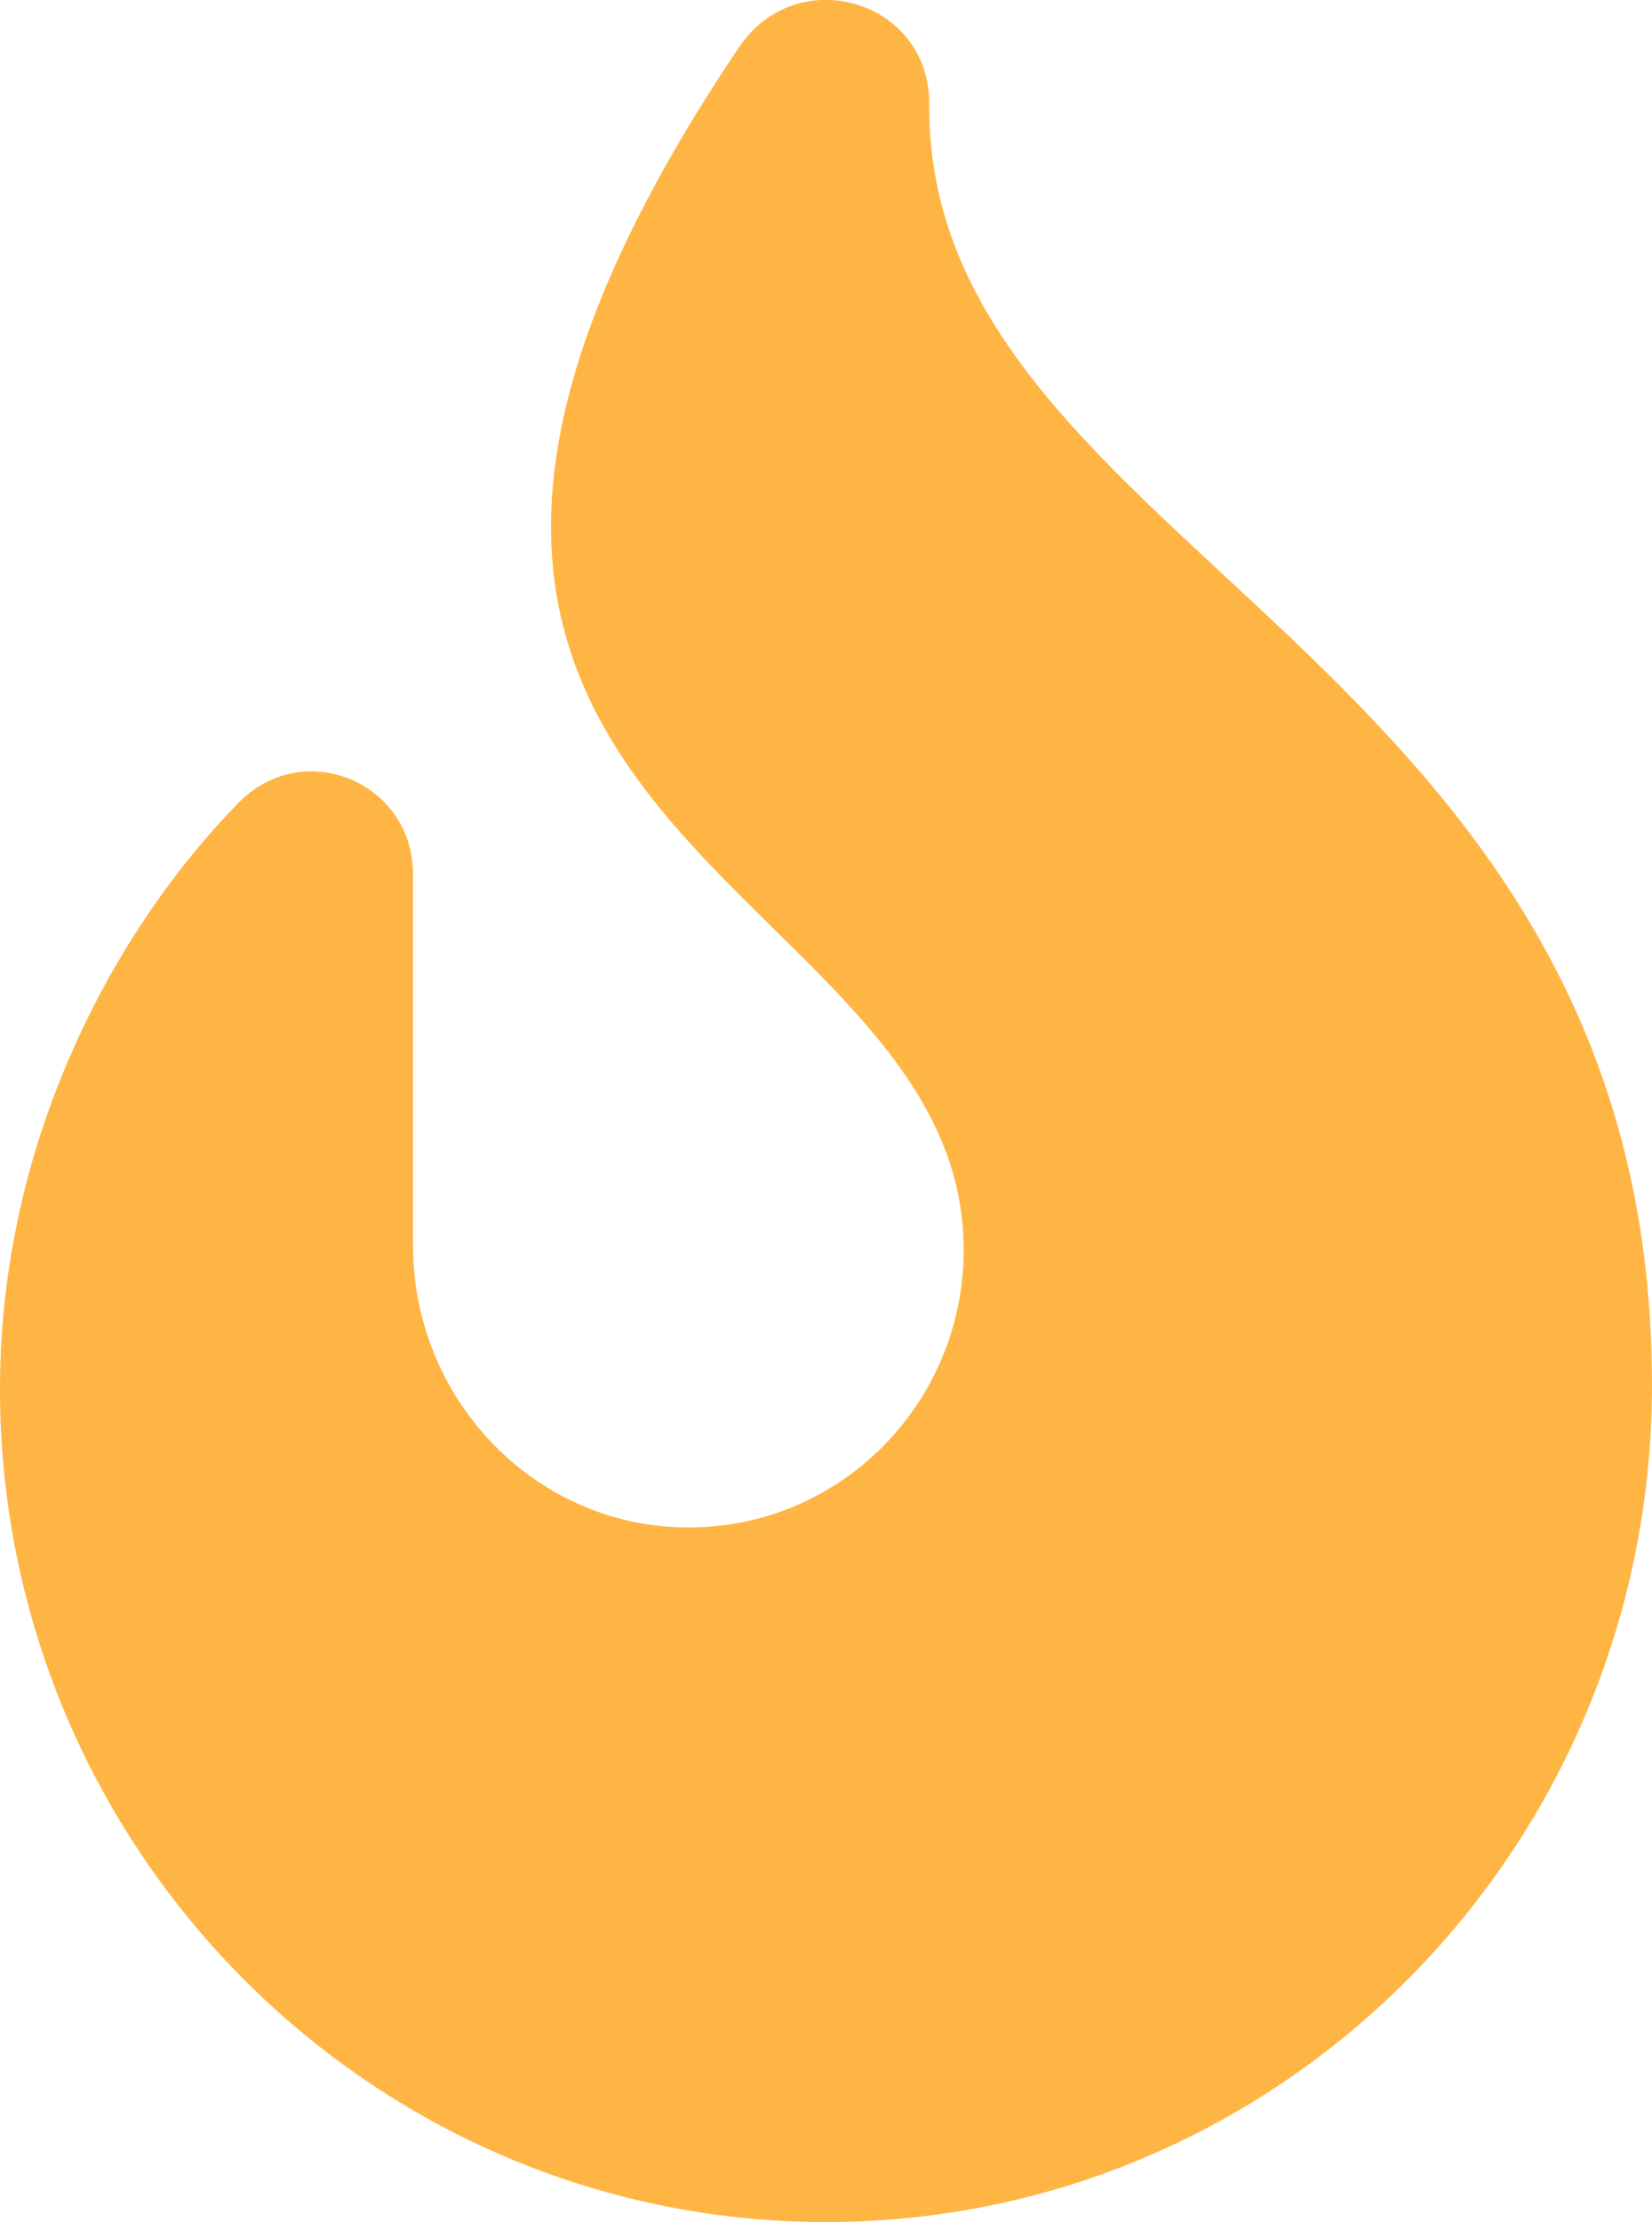 <svg width="29" height="39" viewBox="0 0 29 39" fill="none" xmlns="http://www.w3.org/2000/svg">
<path d="M29 24.306C29 32.441 22.498 39 14.5 39C6.502 39 0 32.439 0 24.375C0 19.906 2.101 16.24 4.121 14.16C5.252 12.896 7.25 13.695 7.25 15.348V21.861C7.25 24.54 9.362 26.774 12.02 26.808C14.719 26.85 16.917 24.649 16.917 21.937C16.917 15.234 3.693 14.616 12.978 0.822C13.998 -0.68 16.312 0.002 16.312 1.815C16.244 9.674 29 11.403 29 24.306Z" fill="#FFB544"/>
</svg>
